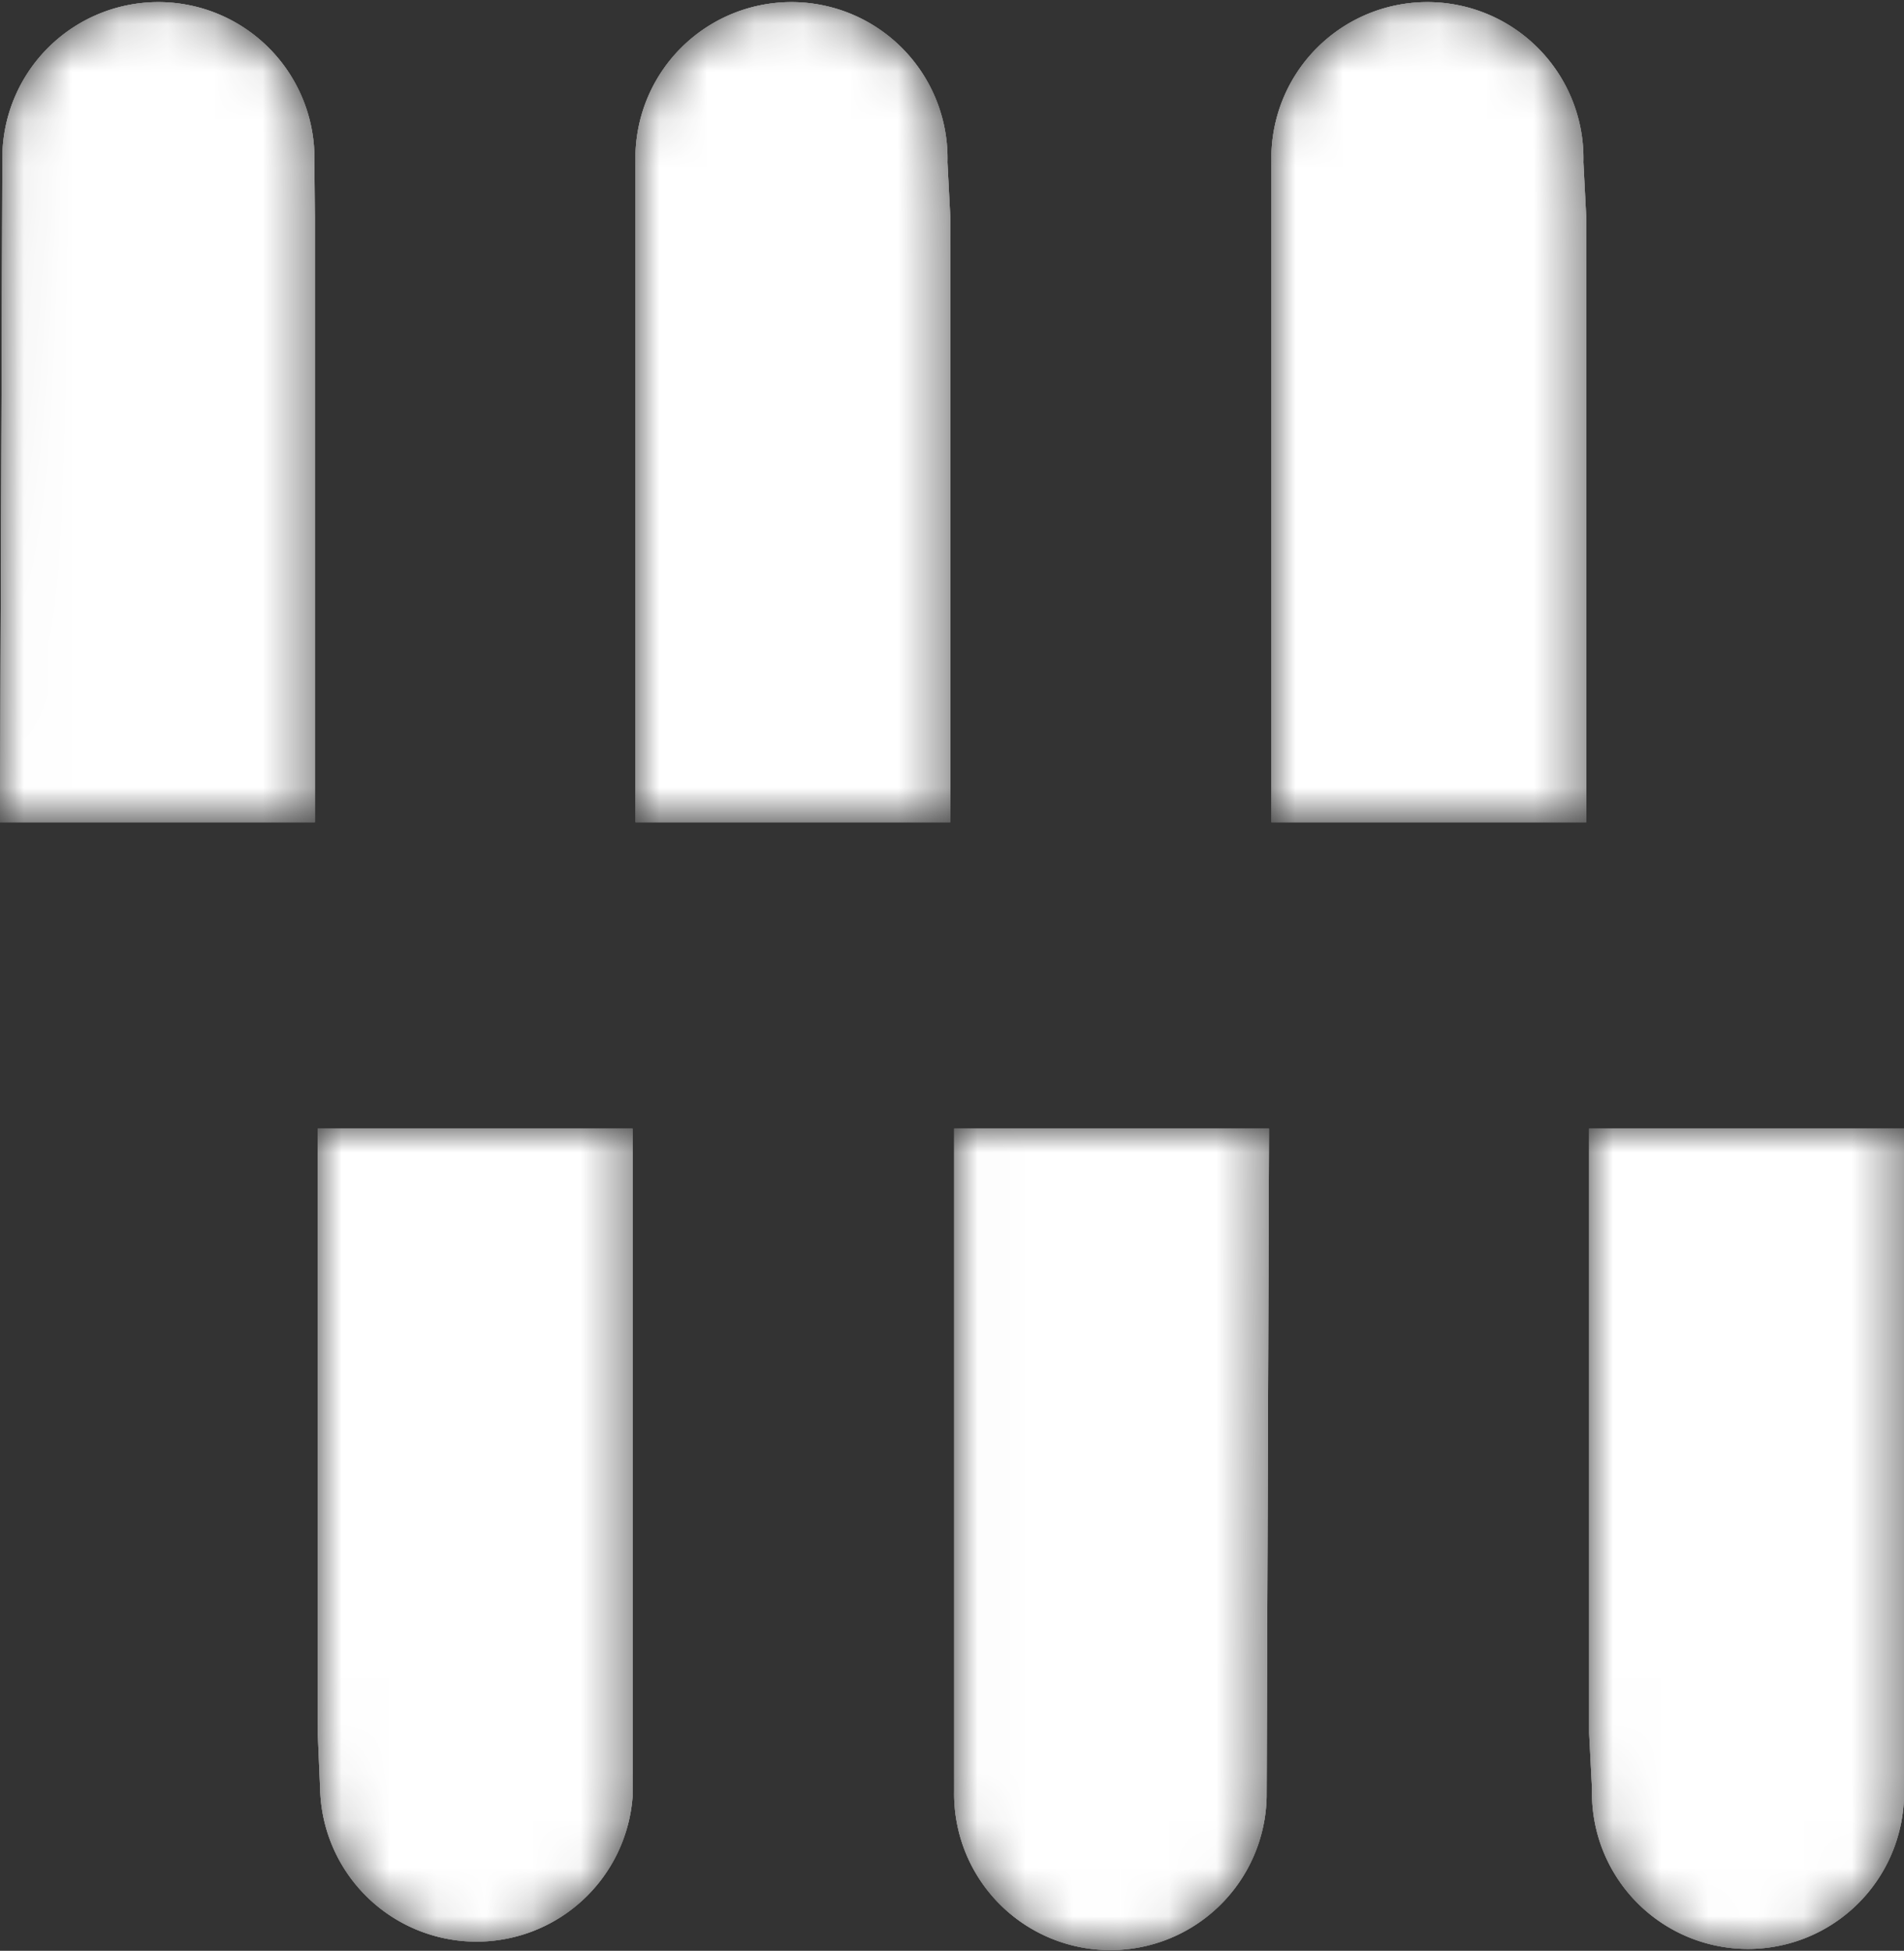 <svg xmlns="http://www.w3.org/2000/svg" xmlns:xlink="http://www.w3.org/1999/xlink" viewBox="0 0 39.91 40.88"><rect x="0" y="0" width="39.91" height="40.88" fill="#333333" stroke="none"/><defs><style>.cls-1{fill:url(#Blanc_Noir);}.cls-2{fill:url(#Blanc_Noir-2);}.cls-3{fill:url(#Blanc_Noir-3);}.cls-4{fill:url(#Blanc_Noir-4);}.cls-5{fill:url(#Blanc_Noir-5);}.cls-6{fill:url(#Blanc_Noir-6);}.cls-7{mask:url(#mask);}.cls-8{fill:#fff;}.cls-9{mask:url(#mask-2);}.cls-10{mask:url(#mask-3);}.cls-11{mask:url(#mask-4);}.cls-12{mask:url(#mask-5);}.cls-13{mask:url(#mask-6);}</style><linearGradient id="Blanc_Noir" x1="-3375.94" y1="-2141.97" x2="-3358.64" y2="-2141.97" gradientTransform="translate(-2219.74 3322.95) rotate(91.39)" gradientUnits="userSpaceOnUse"><stop offset="0" stop-color="#fff"/><stop offset="1"/></linearGradient><linearGradient id="Blanc_Noir-2" x1="-3376.27" y1="-2155.29" x2="-3358.97" y2="-2155.29" xlink:href="#Blanc_Noir"/><linearGradient id="Blanc_Noir-3" x1="-3376.59" y1="-2168.61" x2="-3359.29" y2="-2168.61" xlink:href="#Blanc_Noir"/><linearGradient id="Blanc_Noir-4" x1="-3388.87" y1="-1016.88" x2="-3371.57" y2="-1016.88" gradientTransform="translate(1135.2 -3322.31) rotate(-88.61)" xlink:href="#Blanc_Noir"/><linearGradient id="Blanc_Noir-5" x1="-3389.2" y1="-1030.2" x2="-3371.89" y2="-1030.2" gradientTransform="translate(1135.2 -3322.31) rotate(-88.61)" xlink:href="#Blanc_Noir"/><linearGradient id="Blanc_Noir-6" x1="-3389.52" y1="-1043.52" x2="-3372.22" y2="-1043.52" gradientTransform="translate(1135.2 -3322.31) rotate(-88.61)" xlink:href="#Blanc_Noir"/><mask id="mask" x="0" y="0" width="6.6" height="17.23" maskUnits="userSpaceOnUse"><path class="cls-1" d="M6.6,4.56V17.23H0l.05-14a3.27,3.27,0,0,1,6.54.17h0Z"/></mask><mask id="mask-2" x="13.32" y="0" width="6.6" height="17.23" maskUnits="userSpaceOnUse"><path class="cls-2" d="M19.92,4.56V17.23h-6.6l0-14a3.27,3.27,0,0,1,6.54.17h0Z"/></mask><mask id="mask-3" x="26.65" y="0" width="6.6" height="17.23" maskUnits="userSpaceOnUse"><path class="cls-3" d="M33.25,4.56V17.23h-6.6l0-14a3.27,3.27,0,0,1,6.54.17h0Z"/></mask><mask id="mask-4" x="33.31" y="23.65" width="6.6" height="17.23" maskUnits="userSpaceOnUse"><path class="cls-4" d="M33.31,36.32V23.65h6.6l0,14a3.27,3.27,0,0,1-6.54-.16h0Z"/></mask><mask id="mask-5" x="19.99" y="23.65" width="6.6" height="17.23" maskUnits="userSpaceOnUse"><path class="cls-5" d="M20,36.32V23.65h6.6l-.05,14A3.27,3.27,0,1,1,20,37.53h0Z"/></mask><mask id="mask-6" x="6.66" y="23.65" width="6.6" height="17.23" maskUnits="userSpaceOnUse"><path class="cls-6" d="M6.66,36.32V23.65h6.6l0,14a3.28,3.28,0,0,1-6.55-.16h0Z"/></mask></defs><title>Fichier 10</title><g id="Calque_2" data-name="Calque 2"><g id="_9" data-name="9"><g class="cls-7"><path class="cls-8" d="M6.6,4.56V17.23H0l.05-14a3.27,3.27,0,0,1,6.54.17h0Z"/><path class="cls-8" d="M6.6,4.56V17.23H0l.05-14a3.27,3.27,0,0,1,6.54.17h0Z"/><path class="cls-8" d="M6.6,4.56V17.23H0l.05-14a3.27,3.27,0,0,1,6.54.17h0Z"/></g><g class="cls-9"><path class="cls-8" d="M19.92,4.56V17.23h-6.6l0-14a3.27,3.27,0,0,1,6.54.17h0Z"/><path class="cls-8" d="M19.92,4.56V17.23h-6.6l0-14a3.27,3.27,0,0,1,6.54.17h0Z"/><path class="cls-8" d="M19.92,4.56V17.23h-6.6l0-14a3.27,3.27,0,0,1,6.54.17h0Z"/></g><g class="cls-10"><path class="cls-8" d="M33.25,4.56V17.23h-6.6l0-14a3.27,3.27,0,0,1,6.54.17h0Z"/><path class="cls-8" d="M33.25,4.56V17.23h-6.6l0-14a3.27,3.27,0,0,1,6.54.17h0Z"/><path class="cls-8" d="M33.25,4.56V17.23h-6.6l0-14a3.27,3.27,0,0,1,6.54.17h0Z"/></g><g class="cls-11"><path class="cls-8" d="M33.31,36.32V23.65h6.6l0,14a3.27,3.27,0,0,1-6.54-.16h0Z"/><path class="cls-8" d="M33.31,36.32V23.65h6.6l0,14a3.27,3.27,0,0,1-6.54-.16h0Z"/><path class="cls-8" d="M33.31,36.32V23.65h6.6l0,14a3.27,3.27,0,0,1-6.54-.16h0Z"/></g><g class="cls-12"><path class="cls-8" d="M20,36.32V23.65h6.6l-.05,14A3.27,3.27,0,1,1,20,37.53h0Z"/><path class="cls-8" d="M20,36.32V23.65h6.6l-.05,14A3.27,3.27,0,1,1,20,37.53h0Z"/><path class="cls-8" d="M20,36.32V23.65h6.6l-.05,14A3.27,3.27,0,1,1,20,37.53h0Z"/></g><g class="cls-13"><path class="cls-8" d="M6.66,36.32V23.65h6.6l0,14a3.28,3.28,0,0,1-6.55-.16h0Z"/><path class="cls-8" d="M6.66,36.32V23.65h6.6l0,14a3.28,3.28,0,0,1-6.55-.16h0Z"/><path class="cls-8" d="M6.66,36.32V23.65h6.6l0,14a3.28,3.28,0,0,1-6.55-.16h0Z"/></g></g></g></svg>